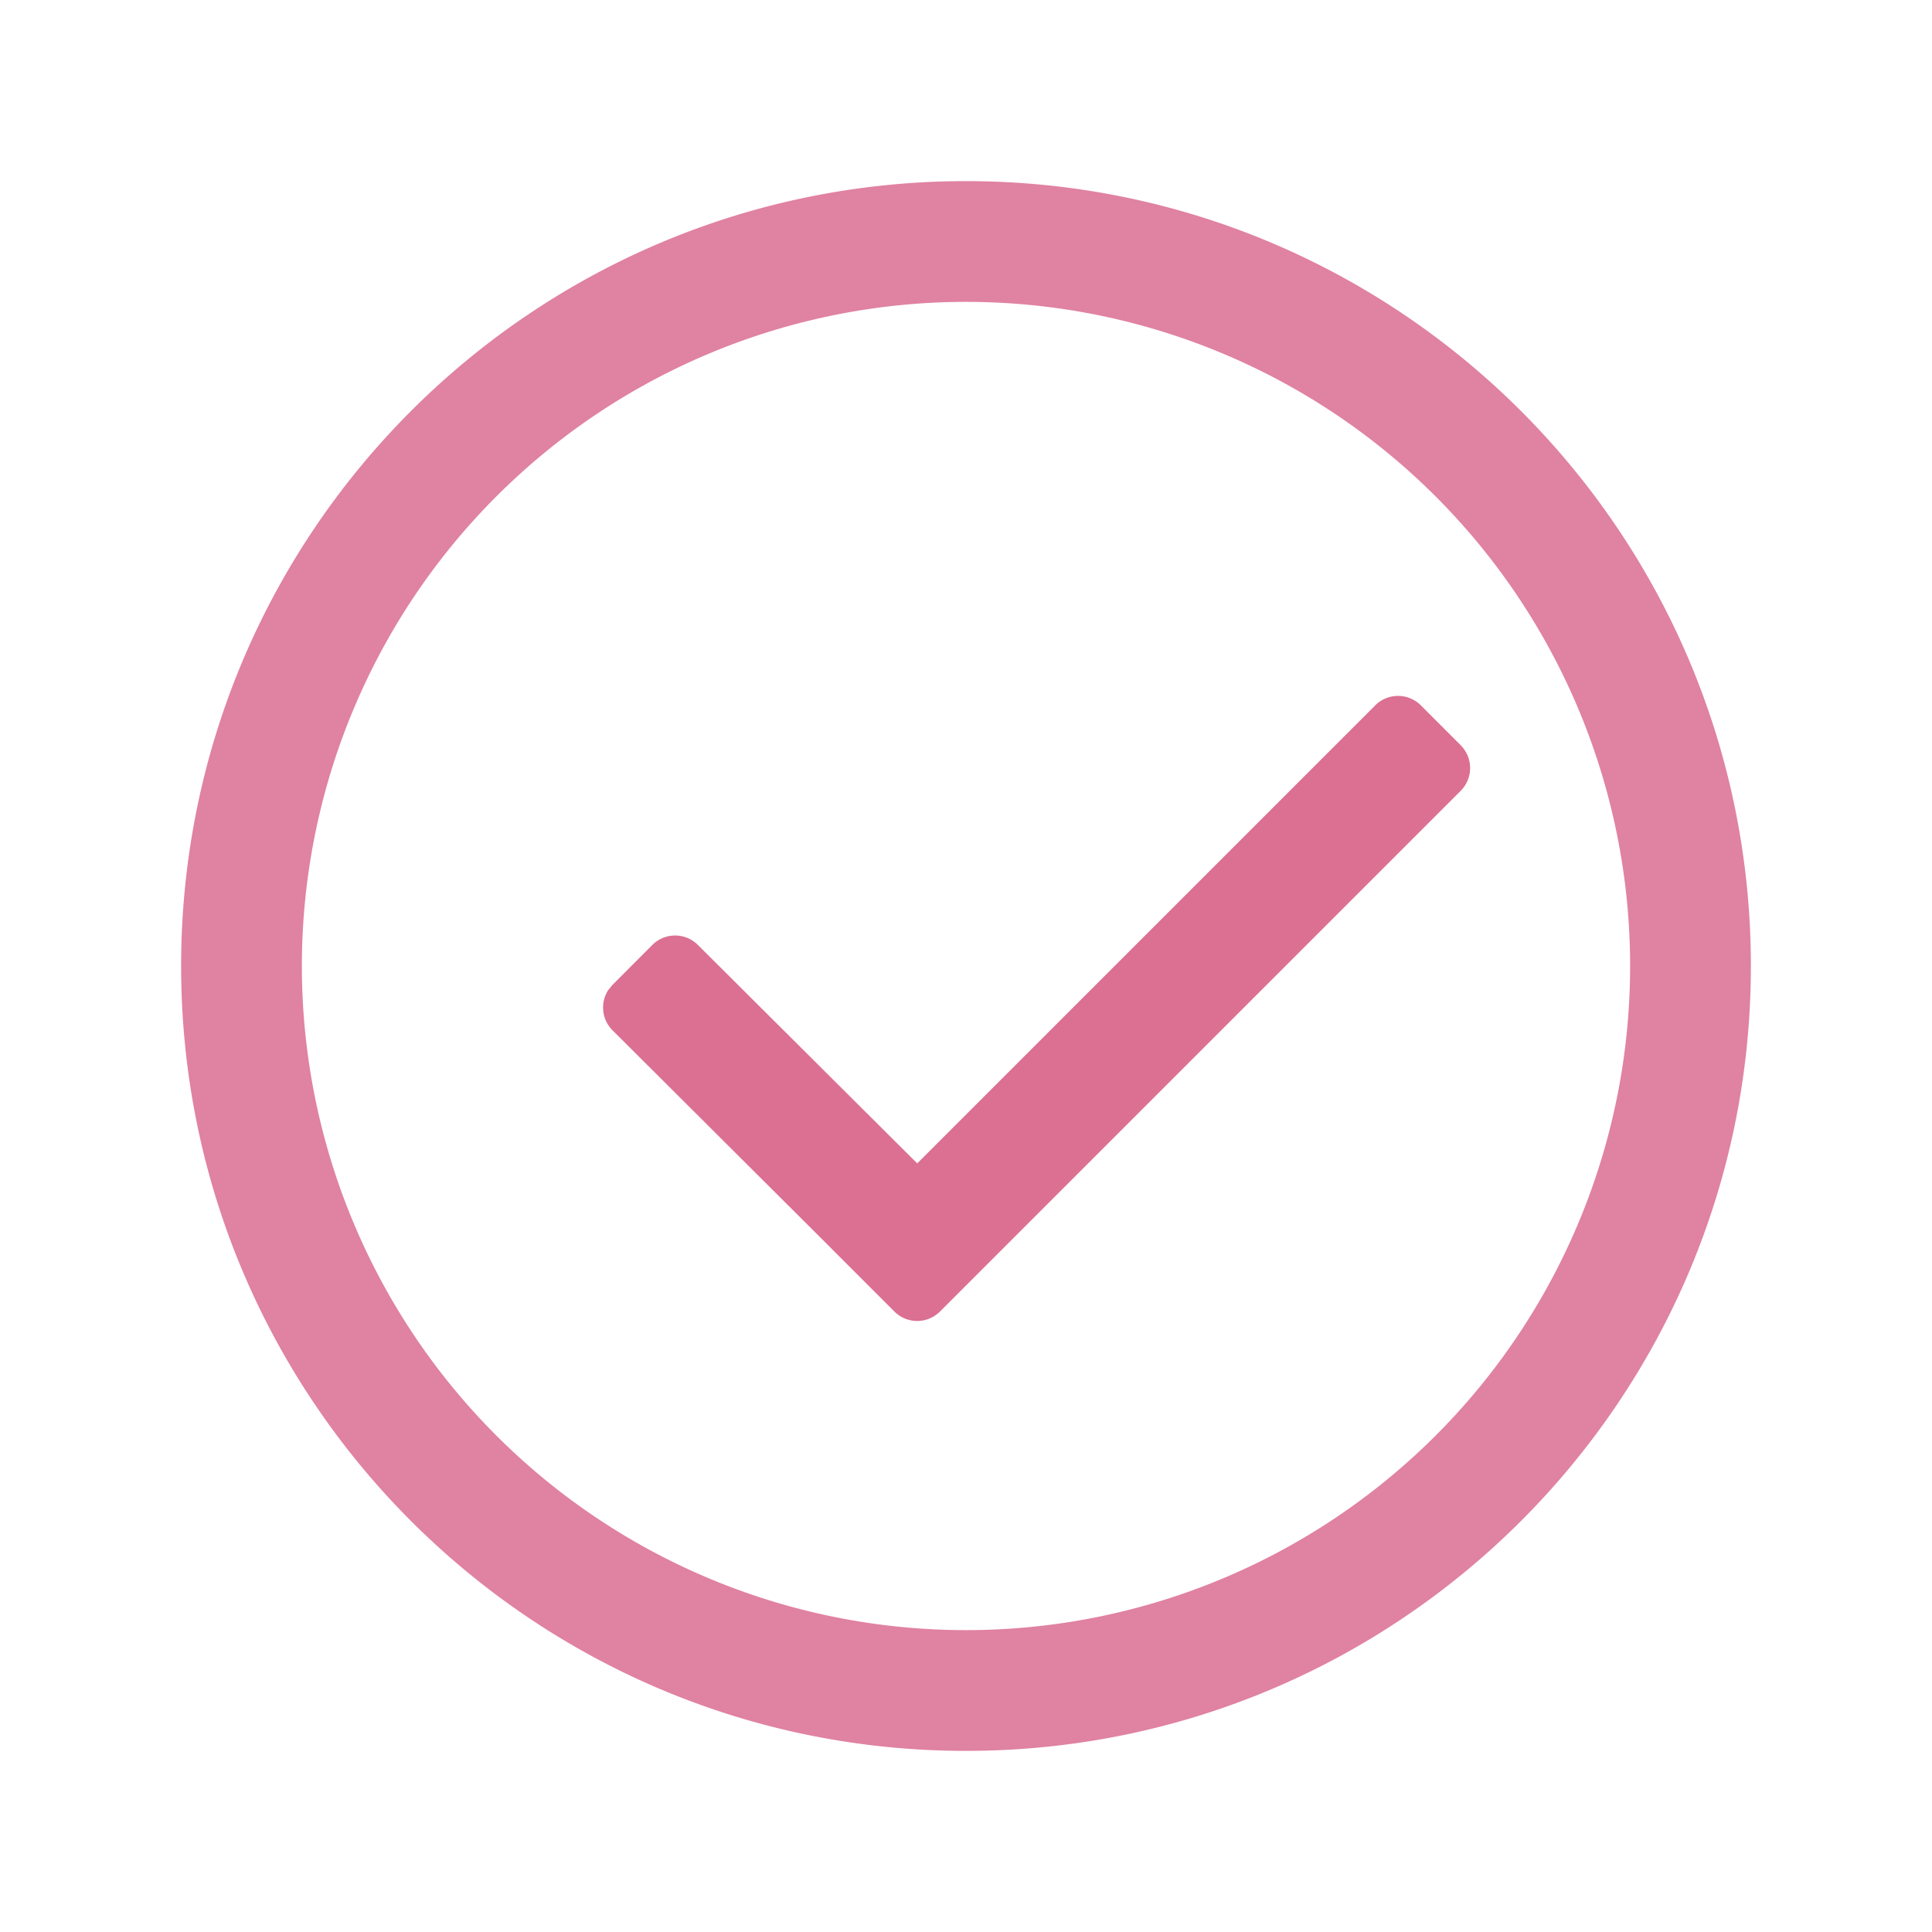 <?xml version="1.0" standalone="no"?><!DOCTYPE svg PUBLIC "-//W3C//DTD SVG 1.1//EN" "http://www.w3.org/Graphics/SVG/1.1/DTD/svg11.dtd"><svg t="1607176806463" class="icon" viewBox="0 0 1024 1024" version="1.1" xmlns="http://www.w3.org/2000/svg" p-id="900" width="128" height="128" xmlns:xlink="http://www.w3.org/1999/xlink"><defs><style type="text/css"></style></defs><path d="M512 96c-229.76 0-416 186.24-416 416s186.24 416 416 416 416-186.24 416-416S741.76 96 512 96z m0 64a352 352 0 1 1 0 704 352 352 0 0 1 0-704z" fill="#DB7093" fill-opacity=".87" p-id="901"></path><path d="M774.187 395.008a17.067 17.067 0 0 1 0 24.149l-276.011 276.011a17.067 17.067 0 0 1-24.107 0l-33.195-33.195v-0.043L324.693 546.133a17.067 17.067 0 0 1-2.261-21.461l2.219-2.688 21.077-21.12a17.067 17.067 0 0 1 24.149-0.043l116.267 115.797 242.773-242.773a17.067 17.067 0 0 1 24.149 0l21.12 21.12z" fill="#DB7093" p-id="902"></path></svg>